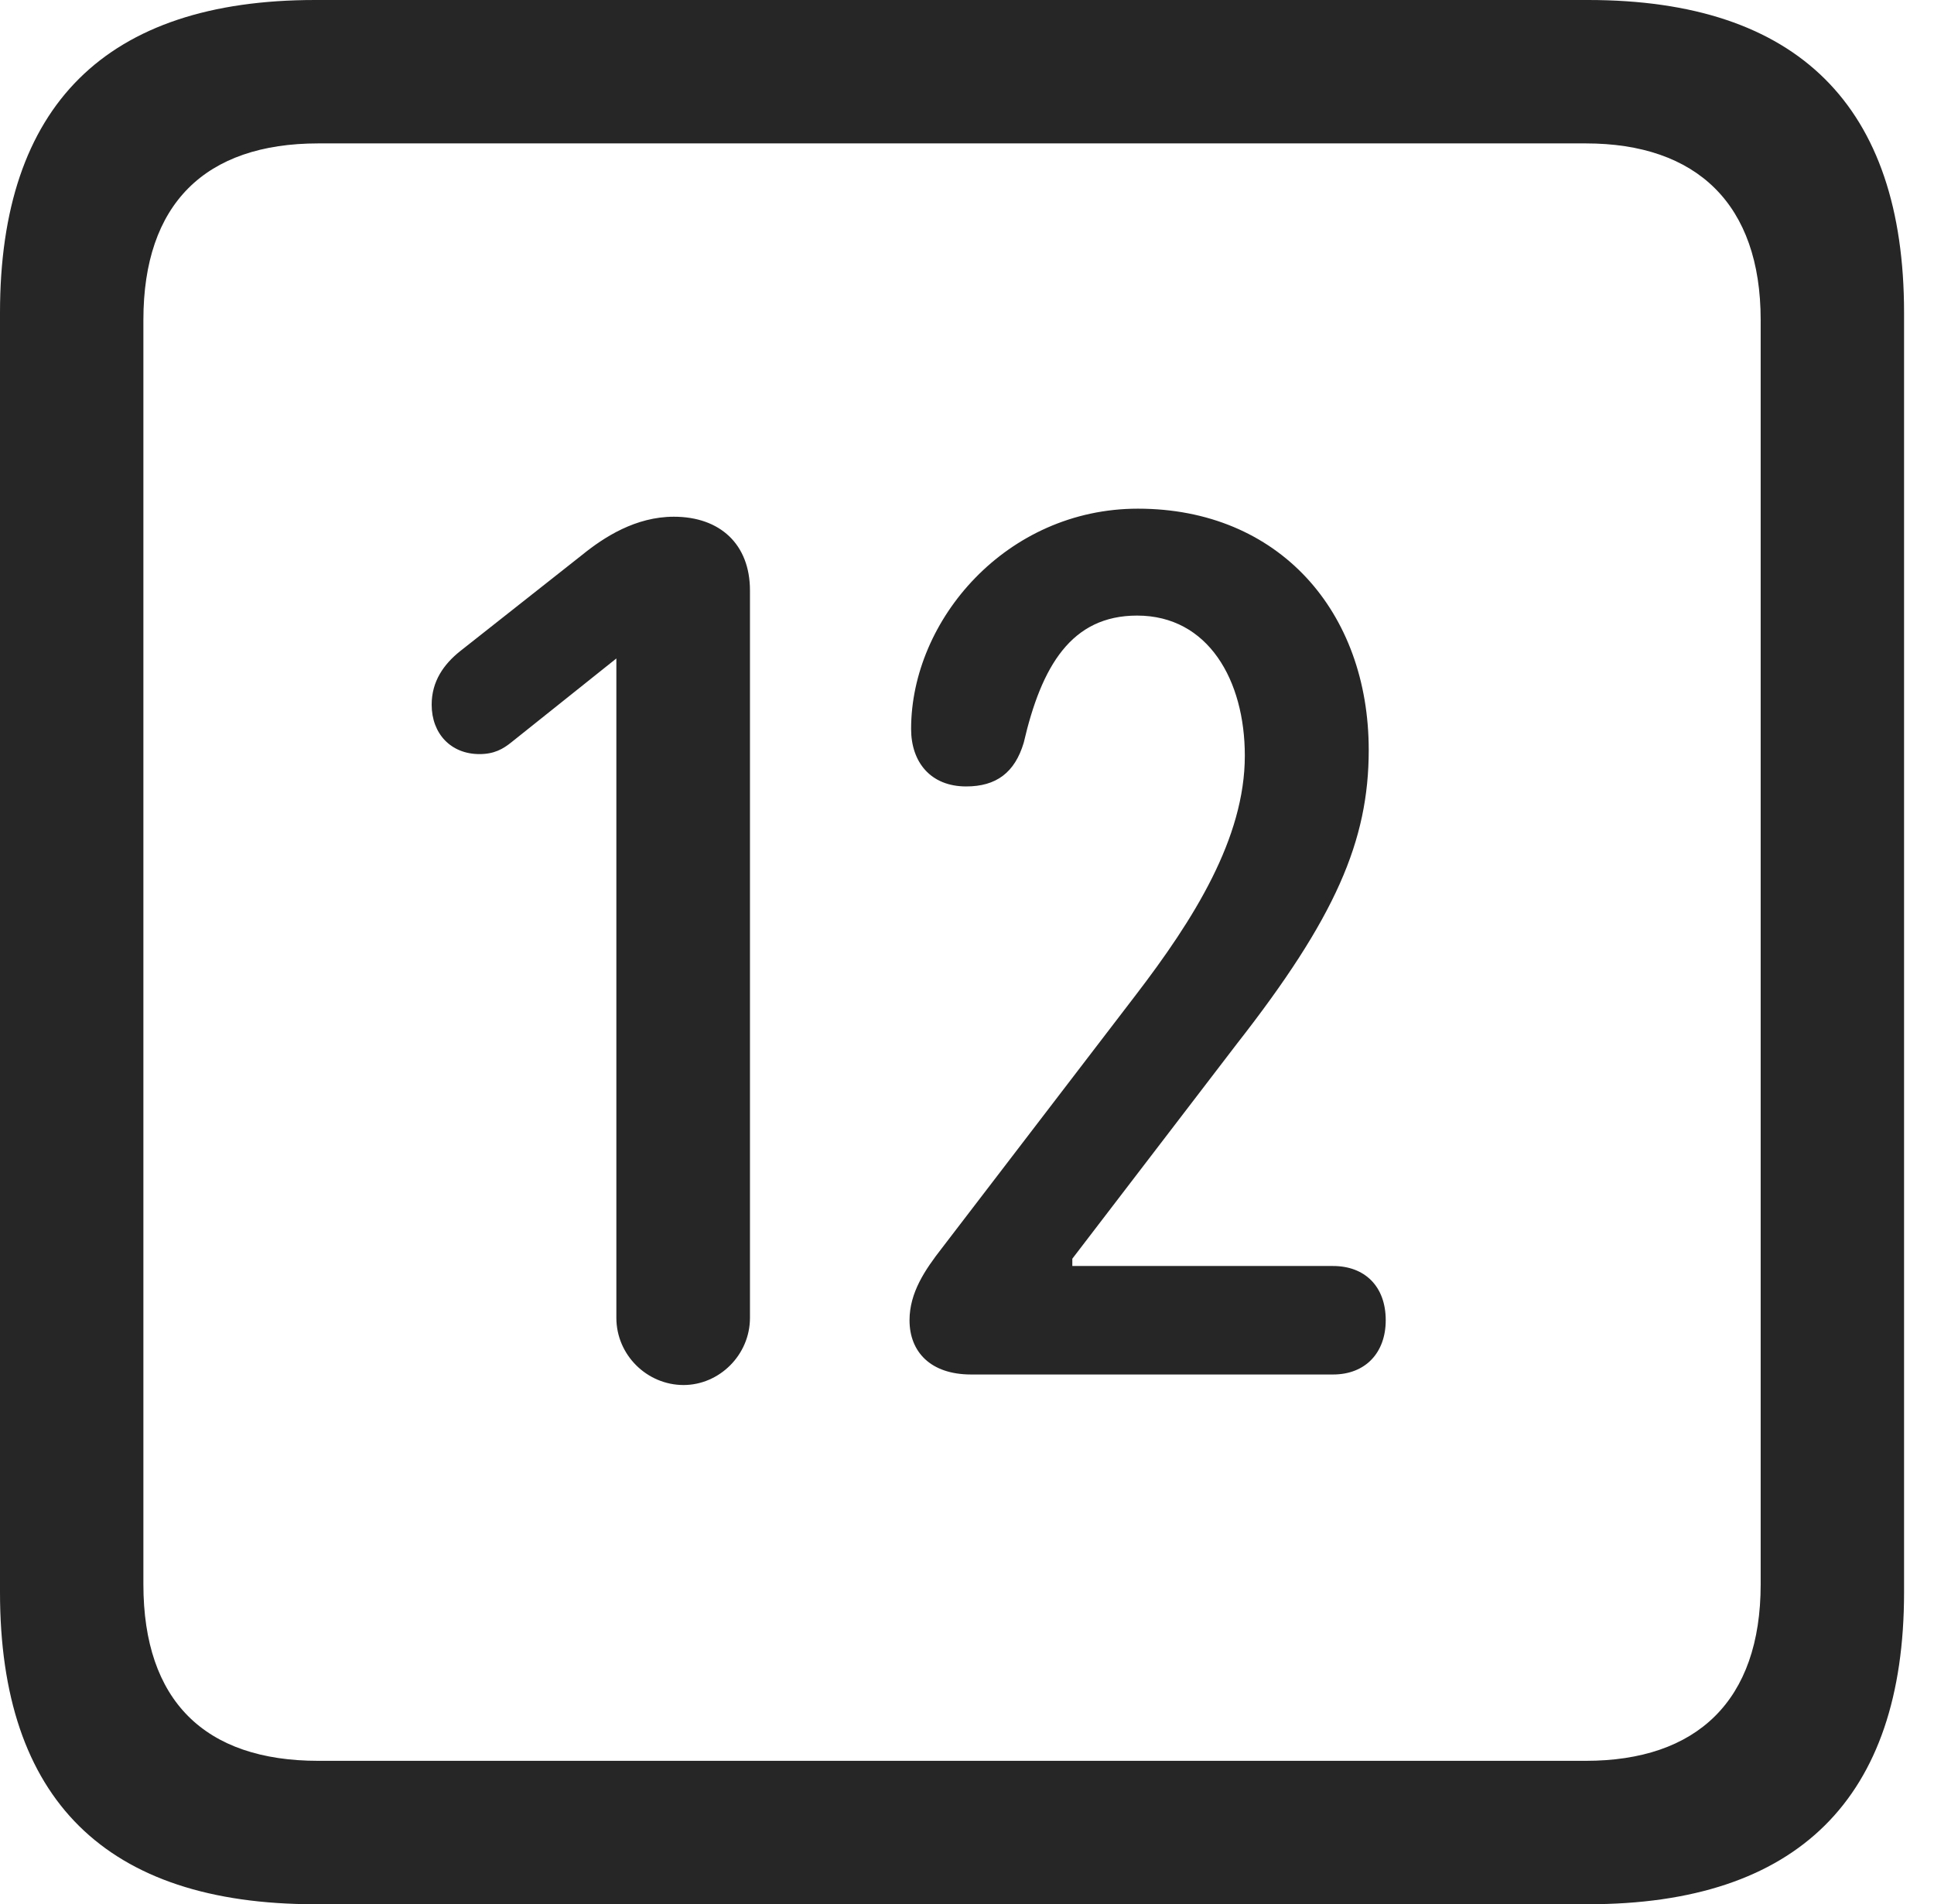 <?xml version="1.0" encoding="UTF-8"?>
<!--Generator: Apple Native CoreSVG 326-->
<!DOCTYPE svg
PUBLIC "-//W3C//DTD SVG 1.1//EN"
       "http://www.w3.org/Graphics/SVG/1.1/DTD/svg11.dtd">
<svg version="1.1" xmlns="http://www.w3.org/2000/svg" xmlns:xlink="http://www.w3.org/1999/xlink" viewBox="0 0 23.32 22.959">
 <g>
  <rect height="22.959" opacity="0" width="23.32" x="0" y="0"/>
  <path d="M3.799 22.959L19.15 22.959C21.68 22.959 22.959 21.68 22.959 19.199L22.959 3.77C22.959 1.279 21.68 0 19.15 0L3.799 0C1.279 0 0 1.27 0 3.77L0 19.199C0 21.699 1.279 22.959 3.799 22.959ZM3.838 21.23C2.471 21.23 1.729 20.508 1.729 19.102L1.729 3.857C1.729 2.461 2.471 1.729 3.838 1.729L19.121 1.729C20.459 1.729 21.23 2.461 21.23 3.857L21.23 19.102C21.23 20.508 20.459 21.23 19.121 21.23Z" fill="black" fill-opacity="0.85"/>
  <path d="M8.242 16.699C8.672 16.699 9.043 16.338 9.043 15.889L9.043 7.119C9.043 6.562 8.682 6.23 8.125 6.23C7.666 6.23 7.285 6.475 7.021 6.689L5.547 7.852C5.352 8.008 5.205 8.213 5.205 8.496C5.205 8.848 5.439 9.092 5.781 9.092C5.957 9.092 6.064 9.033 6.172 8.945L7.432 7.939L7.432 15.889C7.432 16.338 7.803 16.699 8.242 16.699ZM11.709 16.572L16.074 16.572C16.465 16.572 16.709 16.309 16.709 15.918C16.709 15.508 16.455 15.264 16.074 15.264L12.93 15.264L12.93 15.176L14.912 12.588C16.104 11.065 16.504 10.137 16.504 9.043C16.504 7.373 15.42 6.133 13.721 6.133C12.139 6.133 10.986 7.471 10.986 8.789C10.986 9.189 11.221 9.482 11.65 9.482C12.012 9.482 12.236 9.316 12.344 8.955C12.559 8.027 12.92 7.422 13.711 7.422C14.57 7.422 15.01 8.203 15.01 9.111C15.01 10.107 14.395 11.084 13.691 12.002L11.357 15.049C11.152 15.312 10.967 15.586 10.967 15.918C10.967 16.299 11.221 16.572 11.709 16.572Z" fill="black" fill-opacity="0.85"/>
 </g>
</svg>
